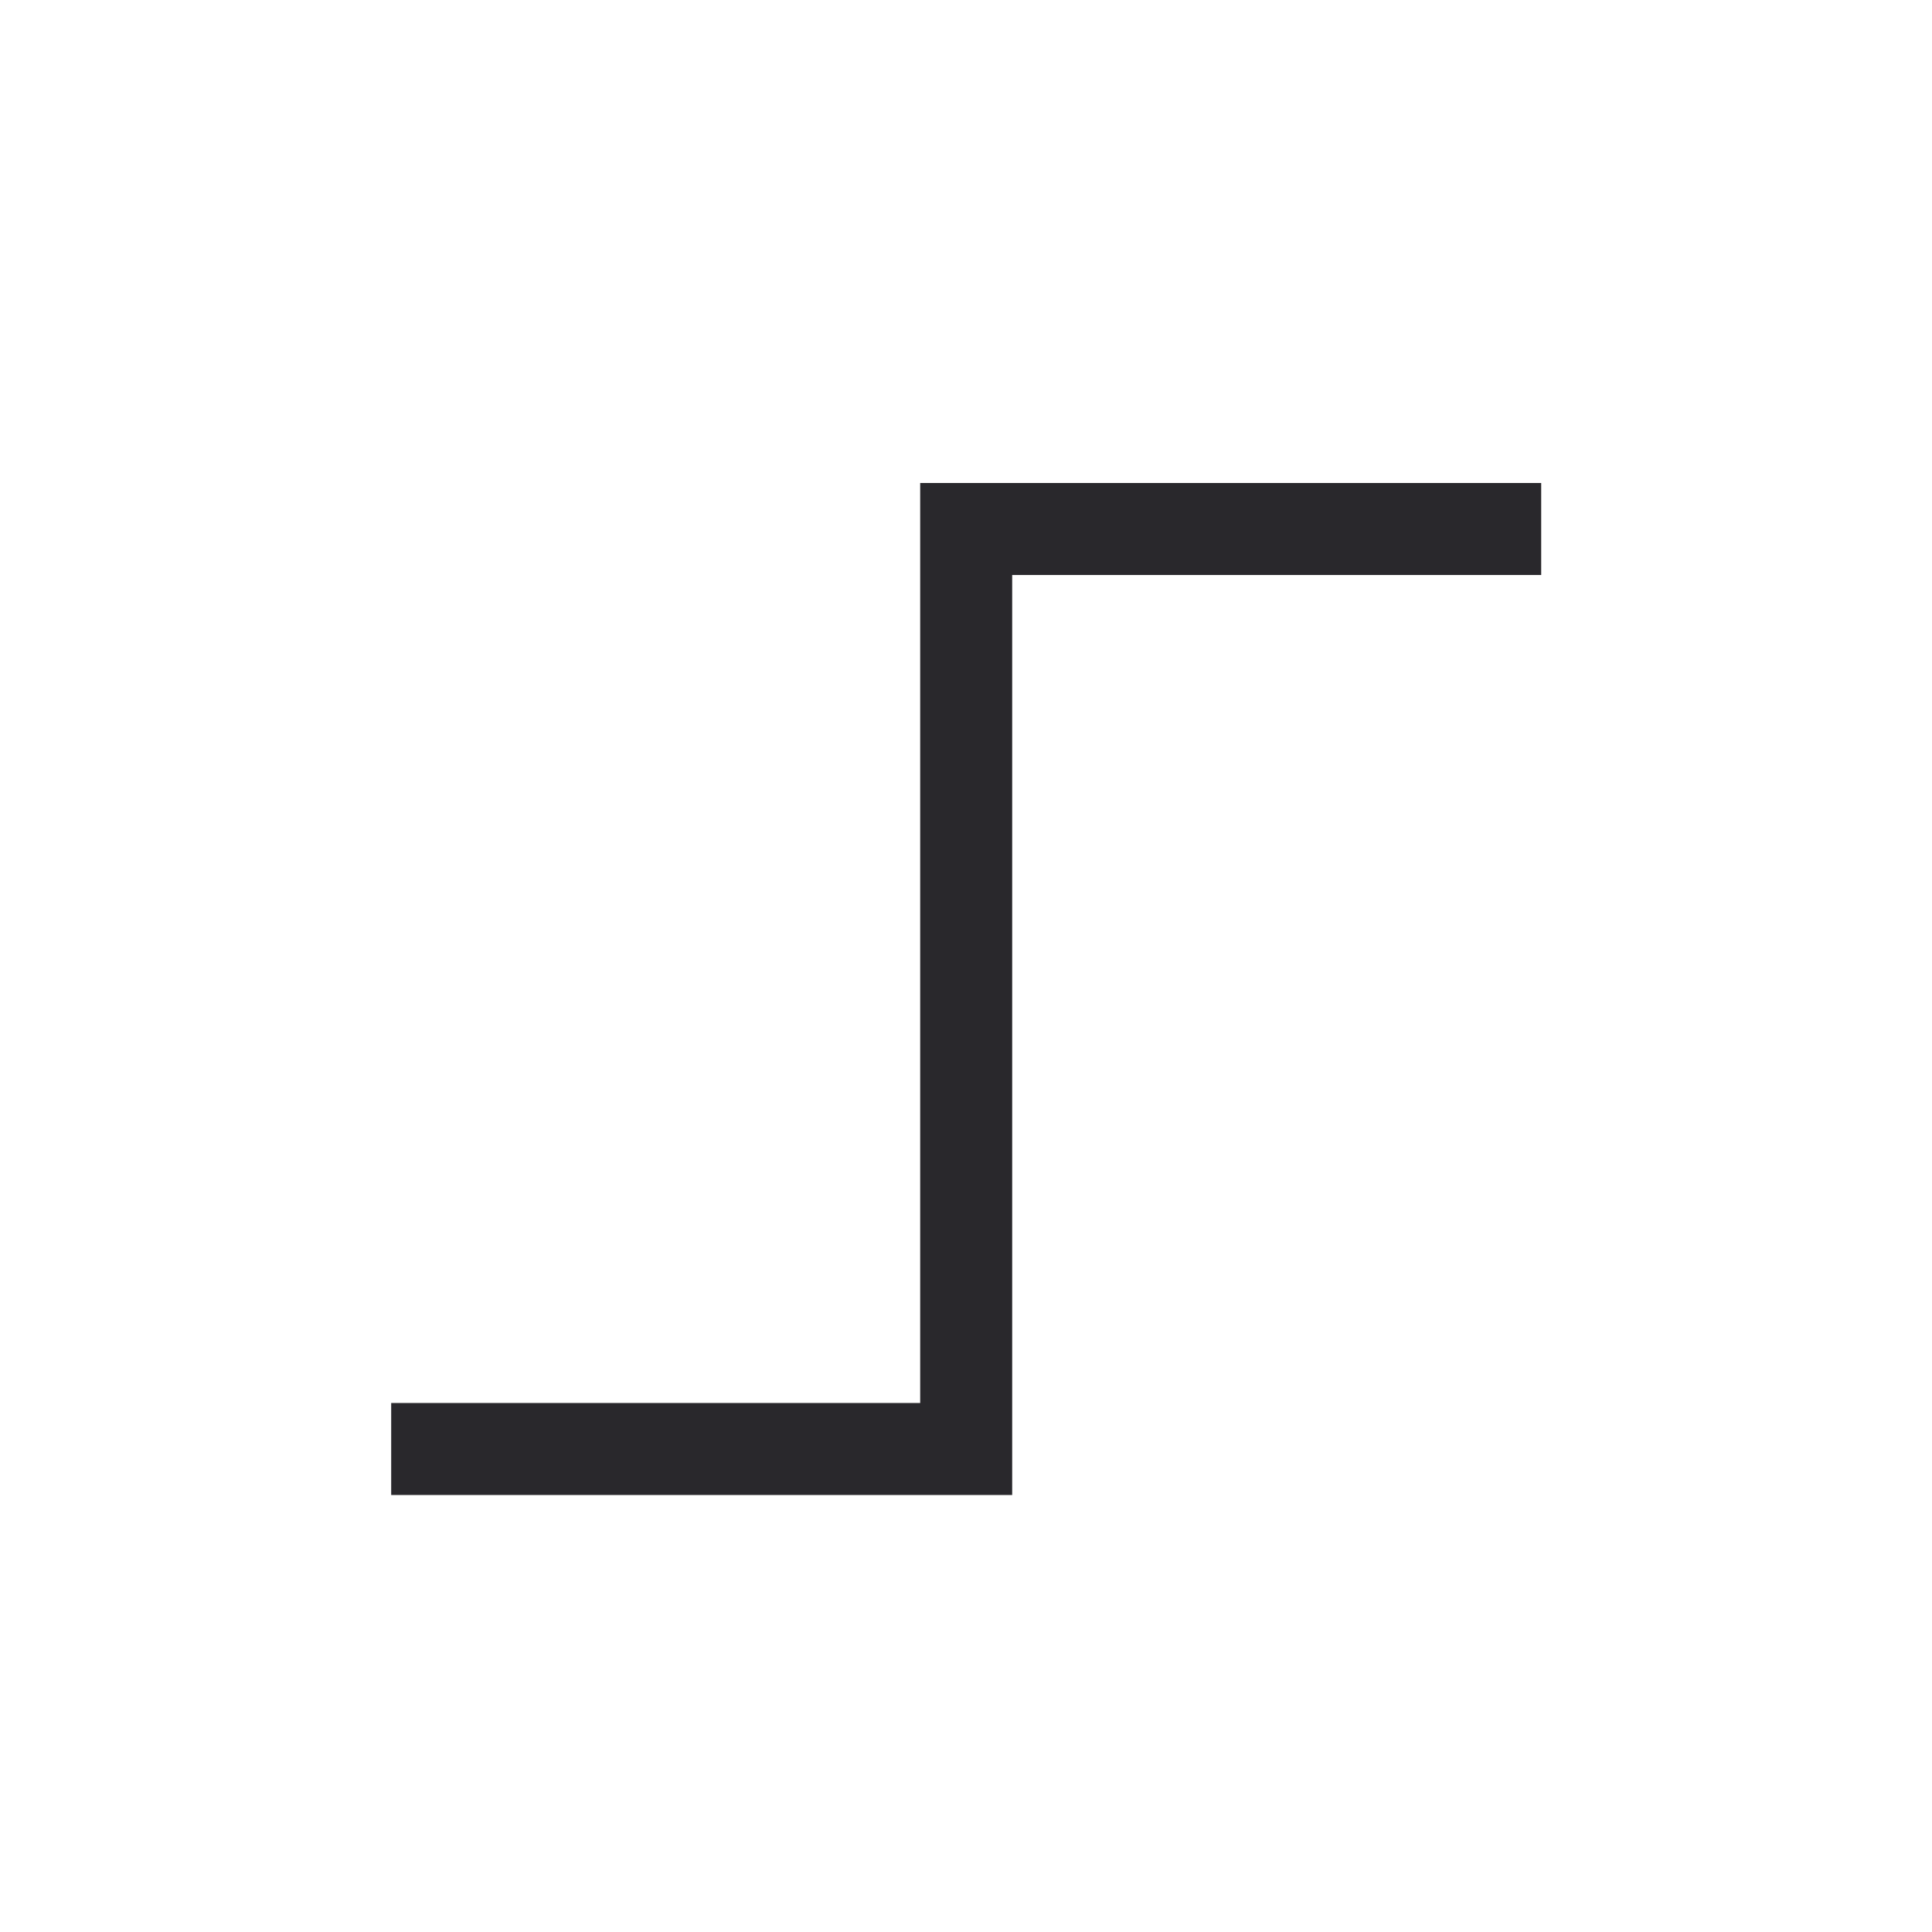 <svg width="21" height="21" viewBox="0 0 21 21" fill="none" xmlns="http://www.w3.org/2000/svg">
<path d="M4.252 15.75H10.502L10.502 5.75H16.752" stroke="#29282C" strokeWidth="1.2" strokeLinecap="round"/>
</svg>

